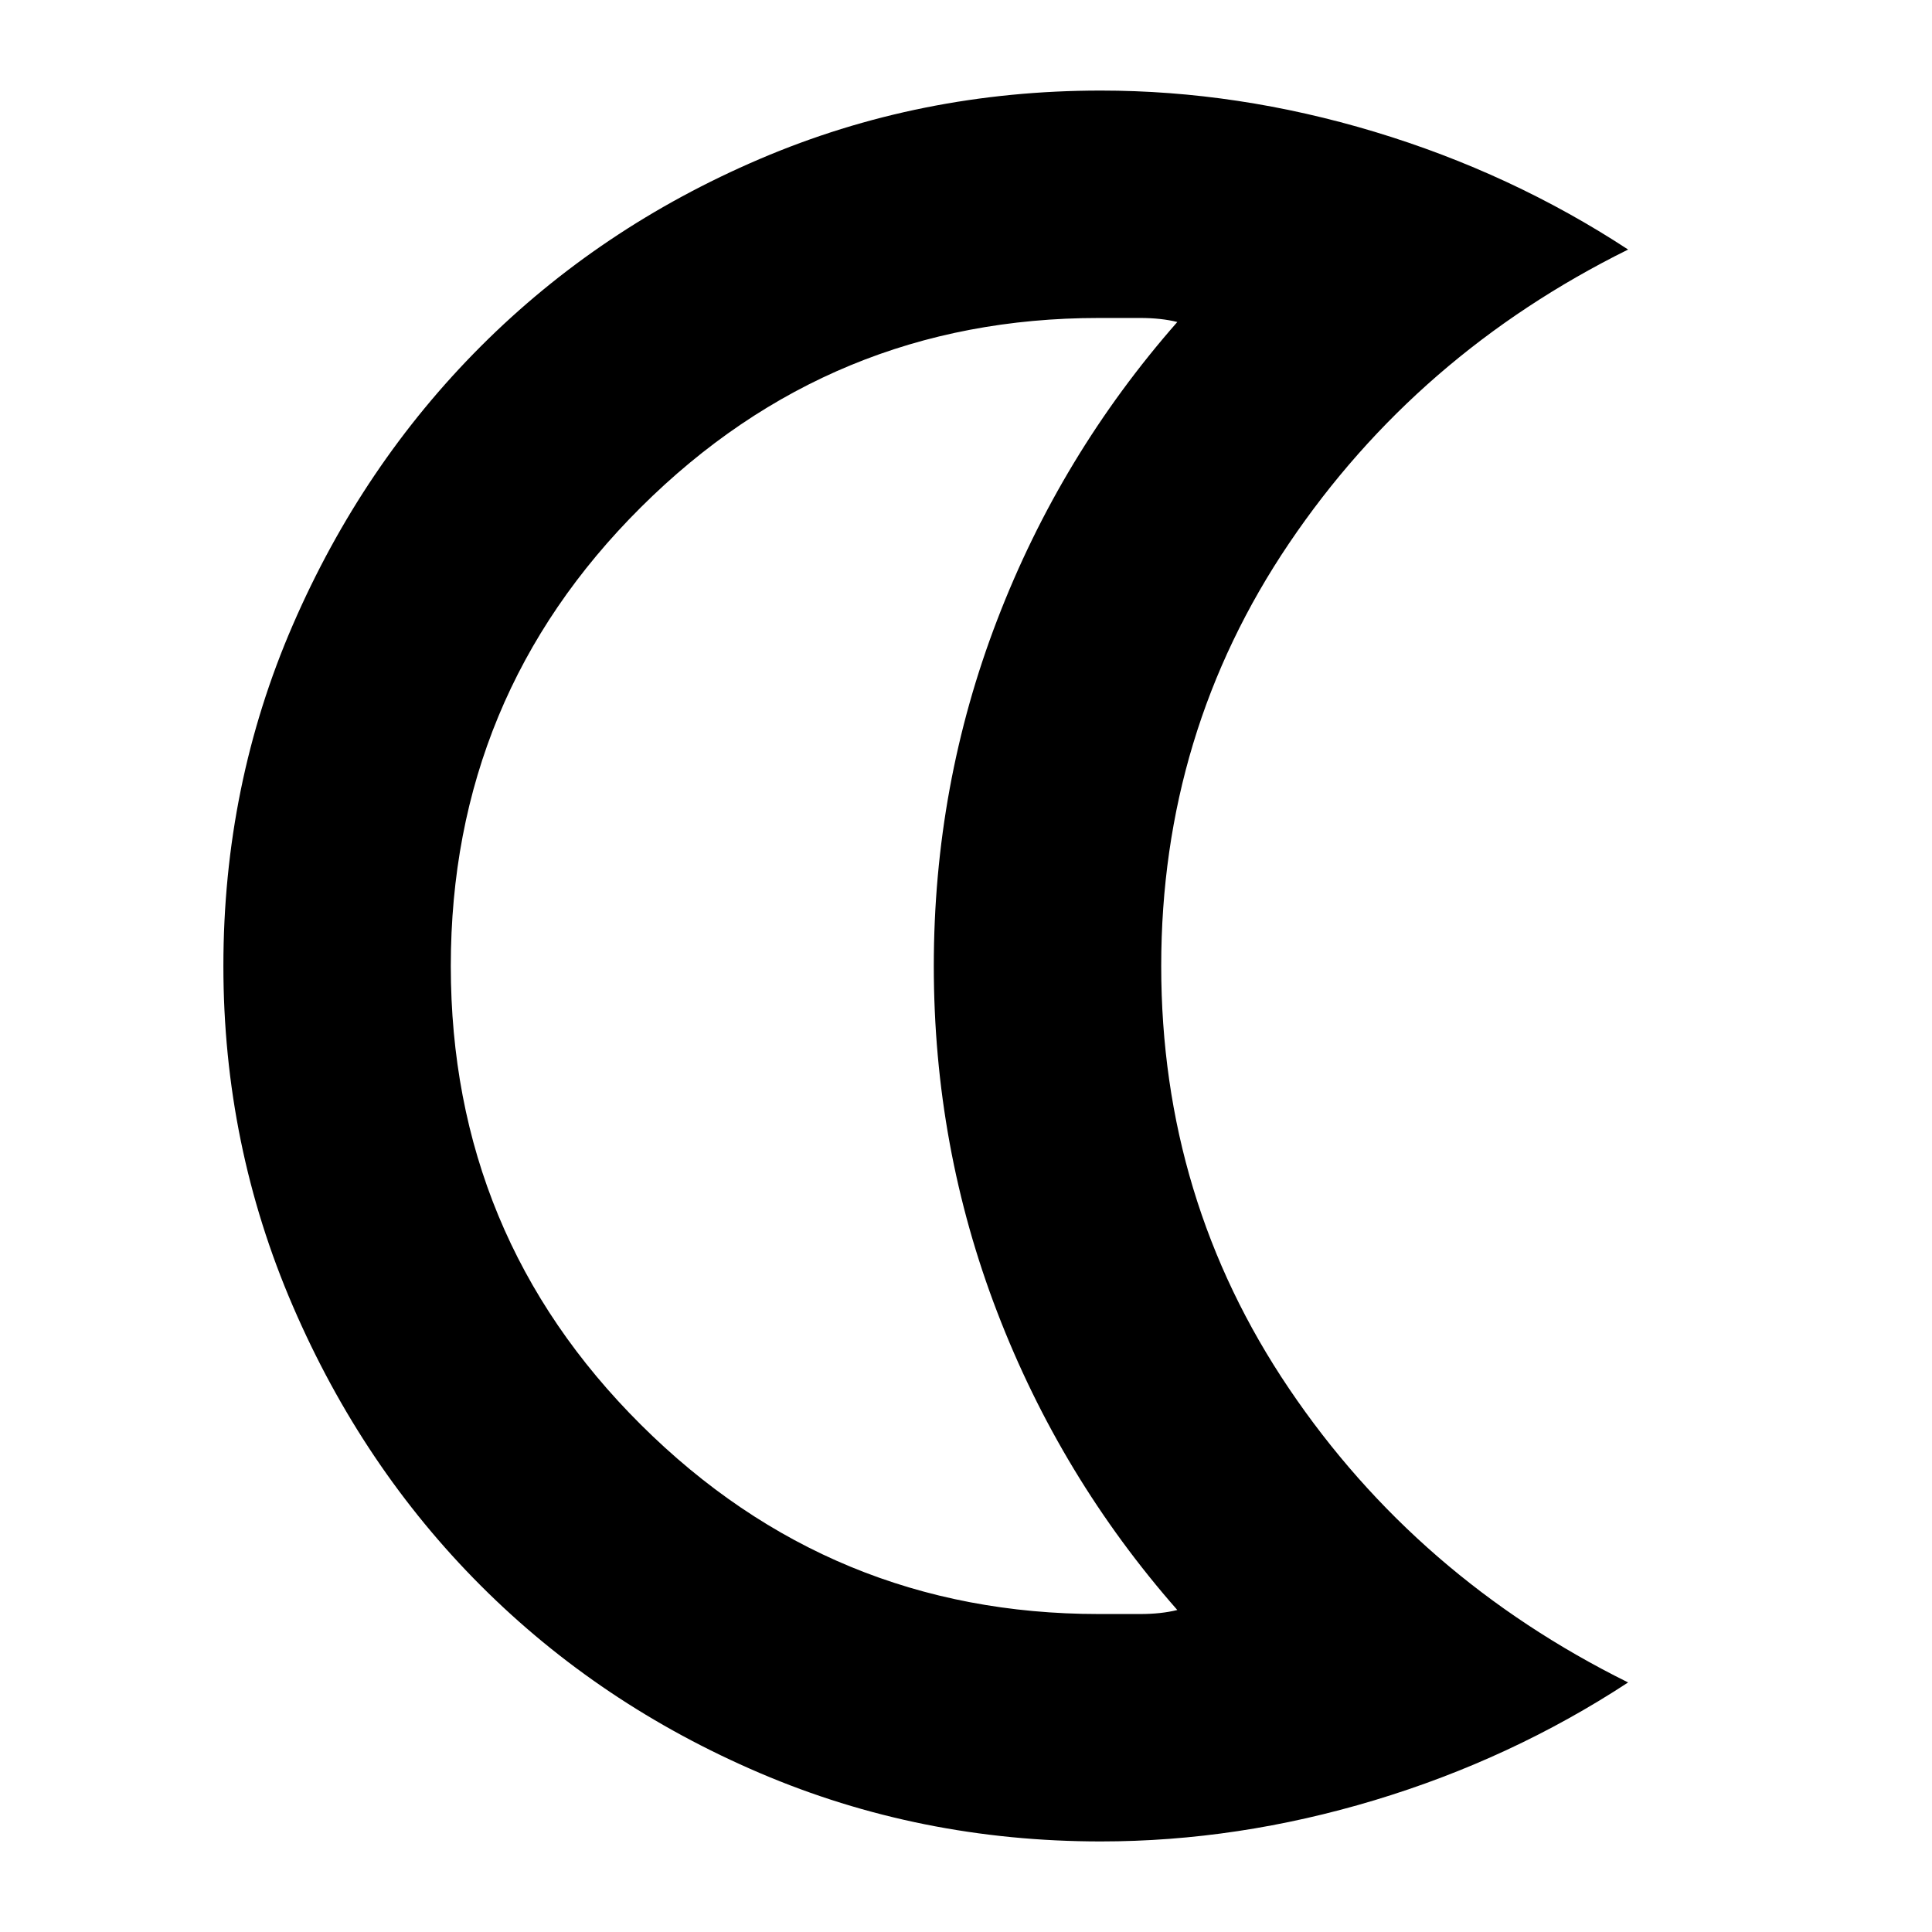 <svg xmlns="http://www.w3.org/2000/svg" height="24" width="24"><path d="M13.675 22.875q-2.25 0-4.237-.85-1.988-.85-3.463-2.325t-2.337-3.475q-.863-2-.863-4.225 0-2.25.863-4.238Q4.5 5.775 5.975 4.3t3.463-2.325q1.987-.85 4.237-.85 1.7 0 3.4.512 1.7.513 3.15 1.463-2.625 1.3-4.212 3.65Q14.425 9.1 14.425 12t1.588 5.25q1.587 2.35 4.212 3.65-1.45.95-3.15 1.463-1.7.512-3.4.512Zm-.025-2.825h.513q.262 0 .462-.05-1.45-1.65-2.237-3.7-.788-2.05-.788-4.3t.788-4.3q.787-2.05 2.237-3.7-.2-.05-.462-.05h-.513q-3.325 0-5.687 2.35Q5.6 8.65 5.6 12t2.363 5.7q2.362 2.35 5.687 2.35ZM10.125 12Z"/></svg>